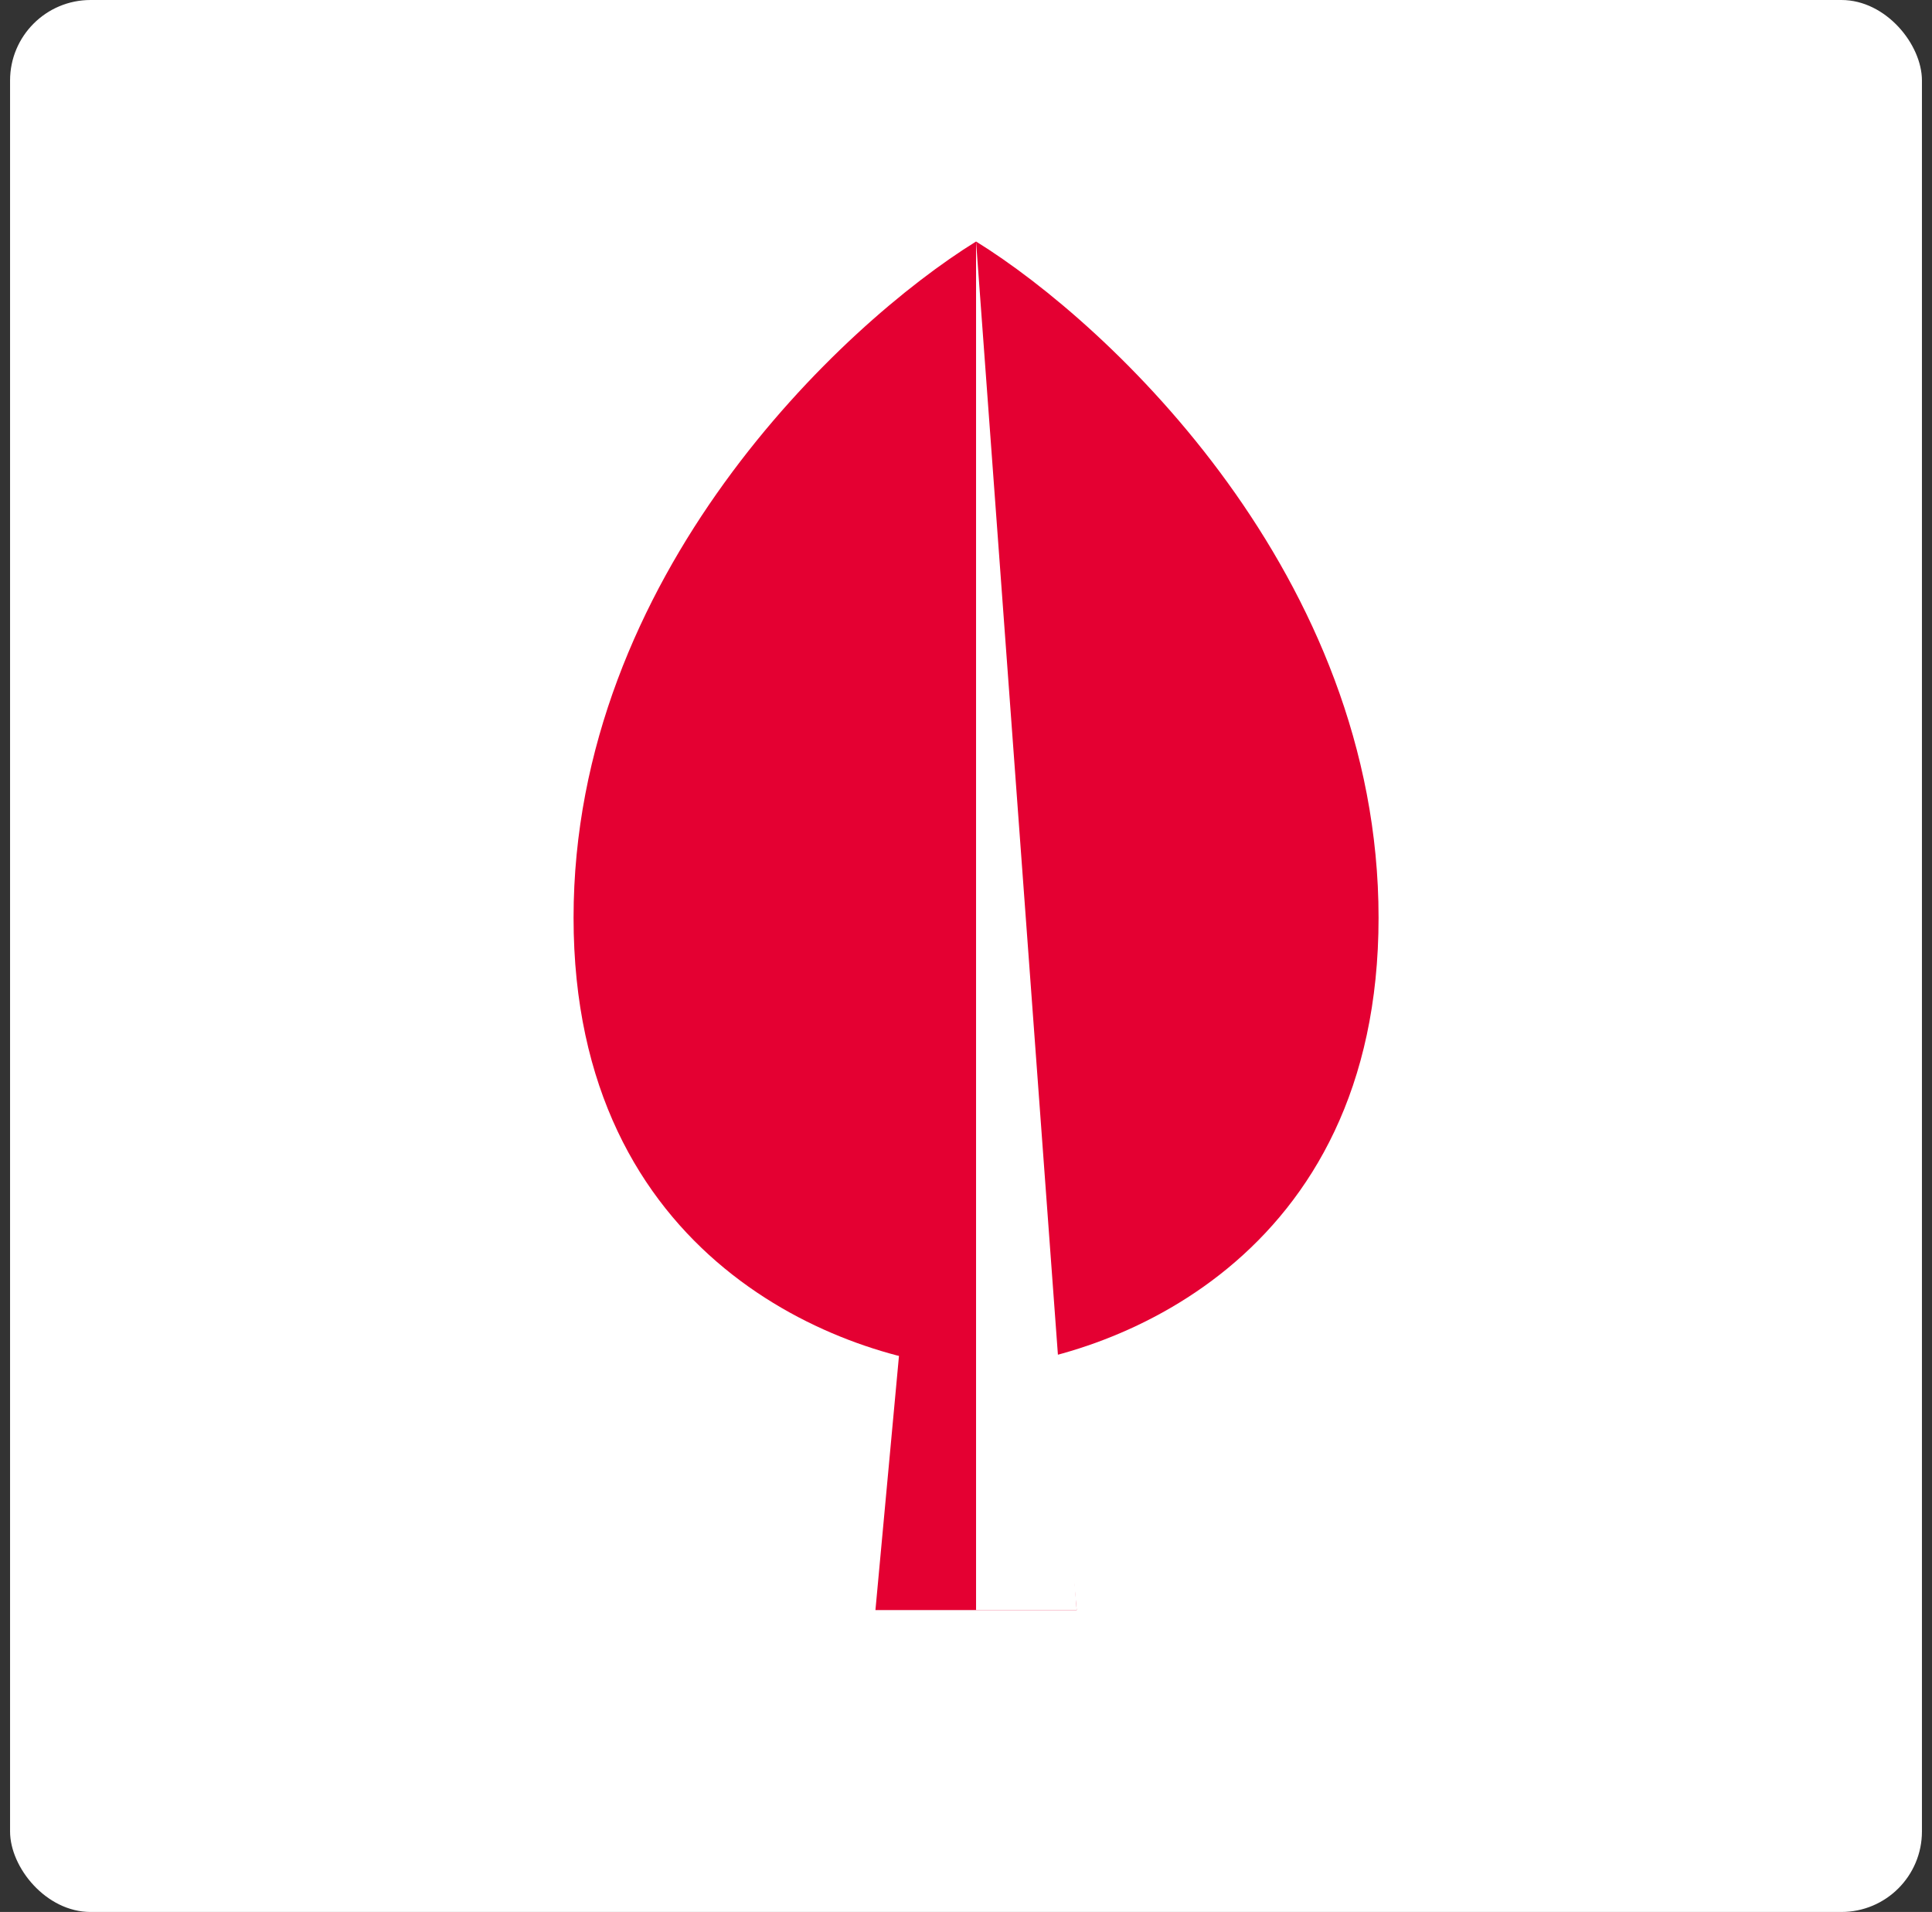 <svg width="96" height="95" viewBox="0 0 96 95" fill="none" xmlns="http://www.w3.org/2000/svg"><rect x="0" y="0" width="96" height="95" fill="#333333" stroke="none"/><rect x=".5" width="95" height="95" rx="4" fill="#fff"/><path d="M28.5 45.6c0-16.977 13.333-29.474 20-33.6v56c-6.667-.393-20-5.423-20-22.4zm40 0c0-16.977-13.333-29.474-20-33.6v56c6.667-.393 20-5.423 20-22.4z" fill="#E40032"/><path d="M45.167 62h6.666L53.5 80h-10l1.667-18z" fill="#E40032"/><path d="M48.5 12v68h5l-5-68z" fill="#fff"/></svg>